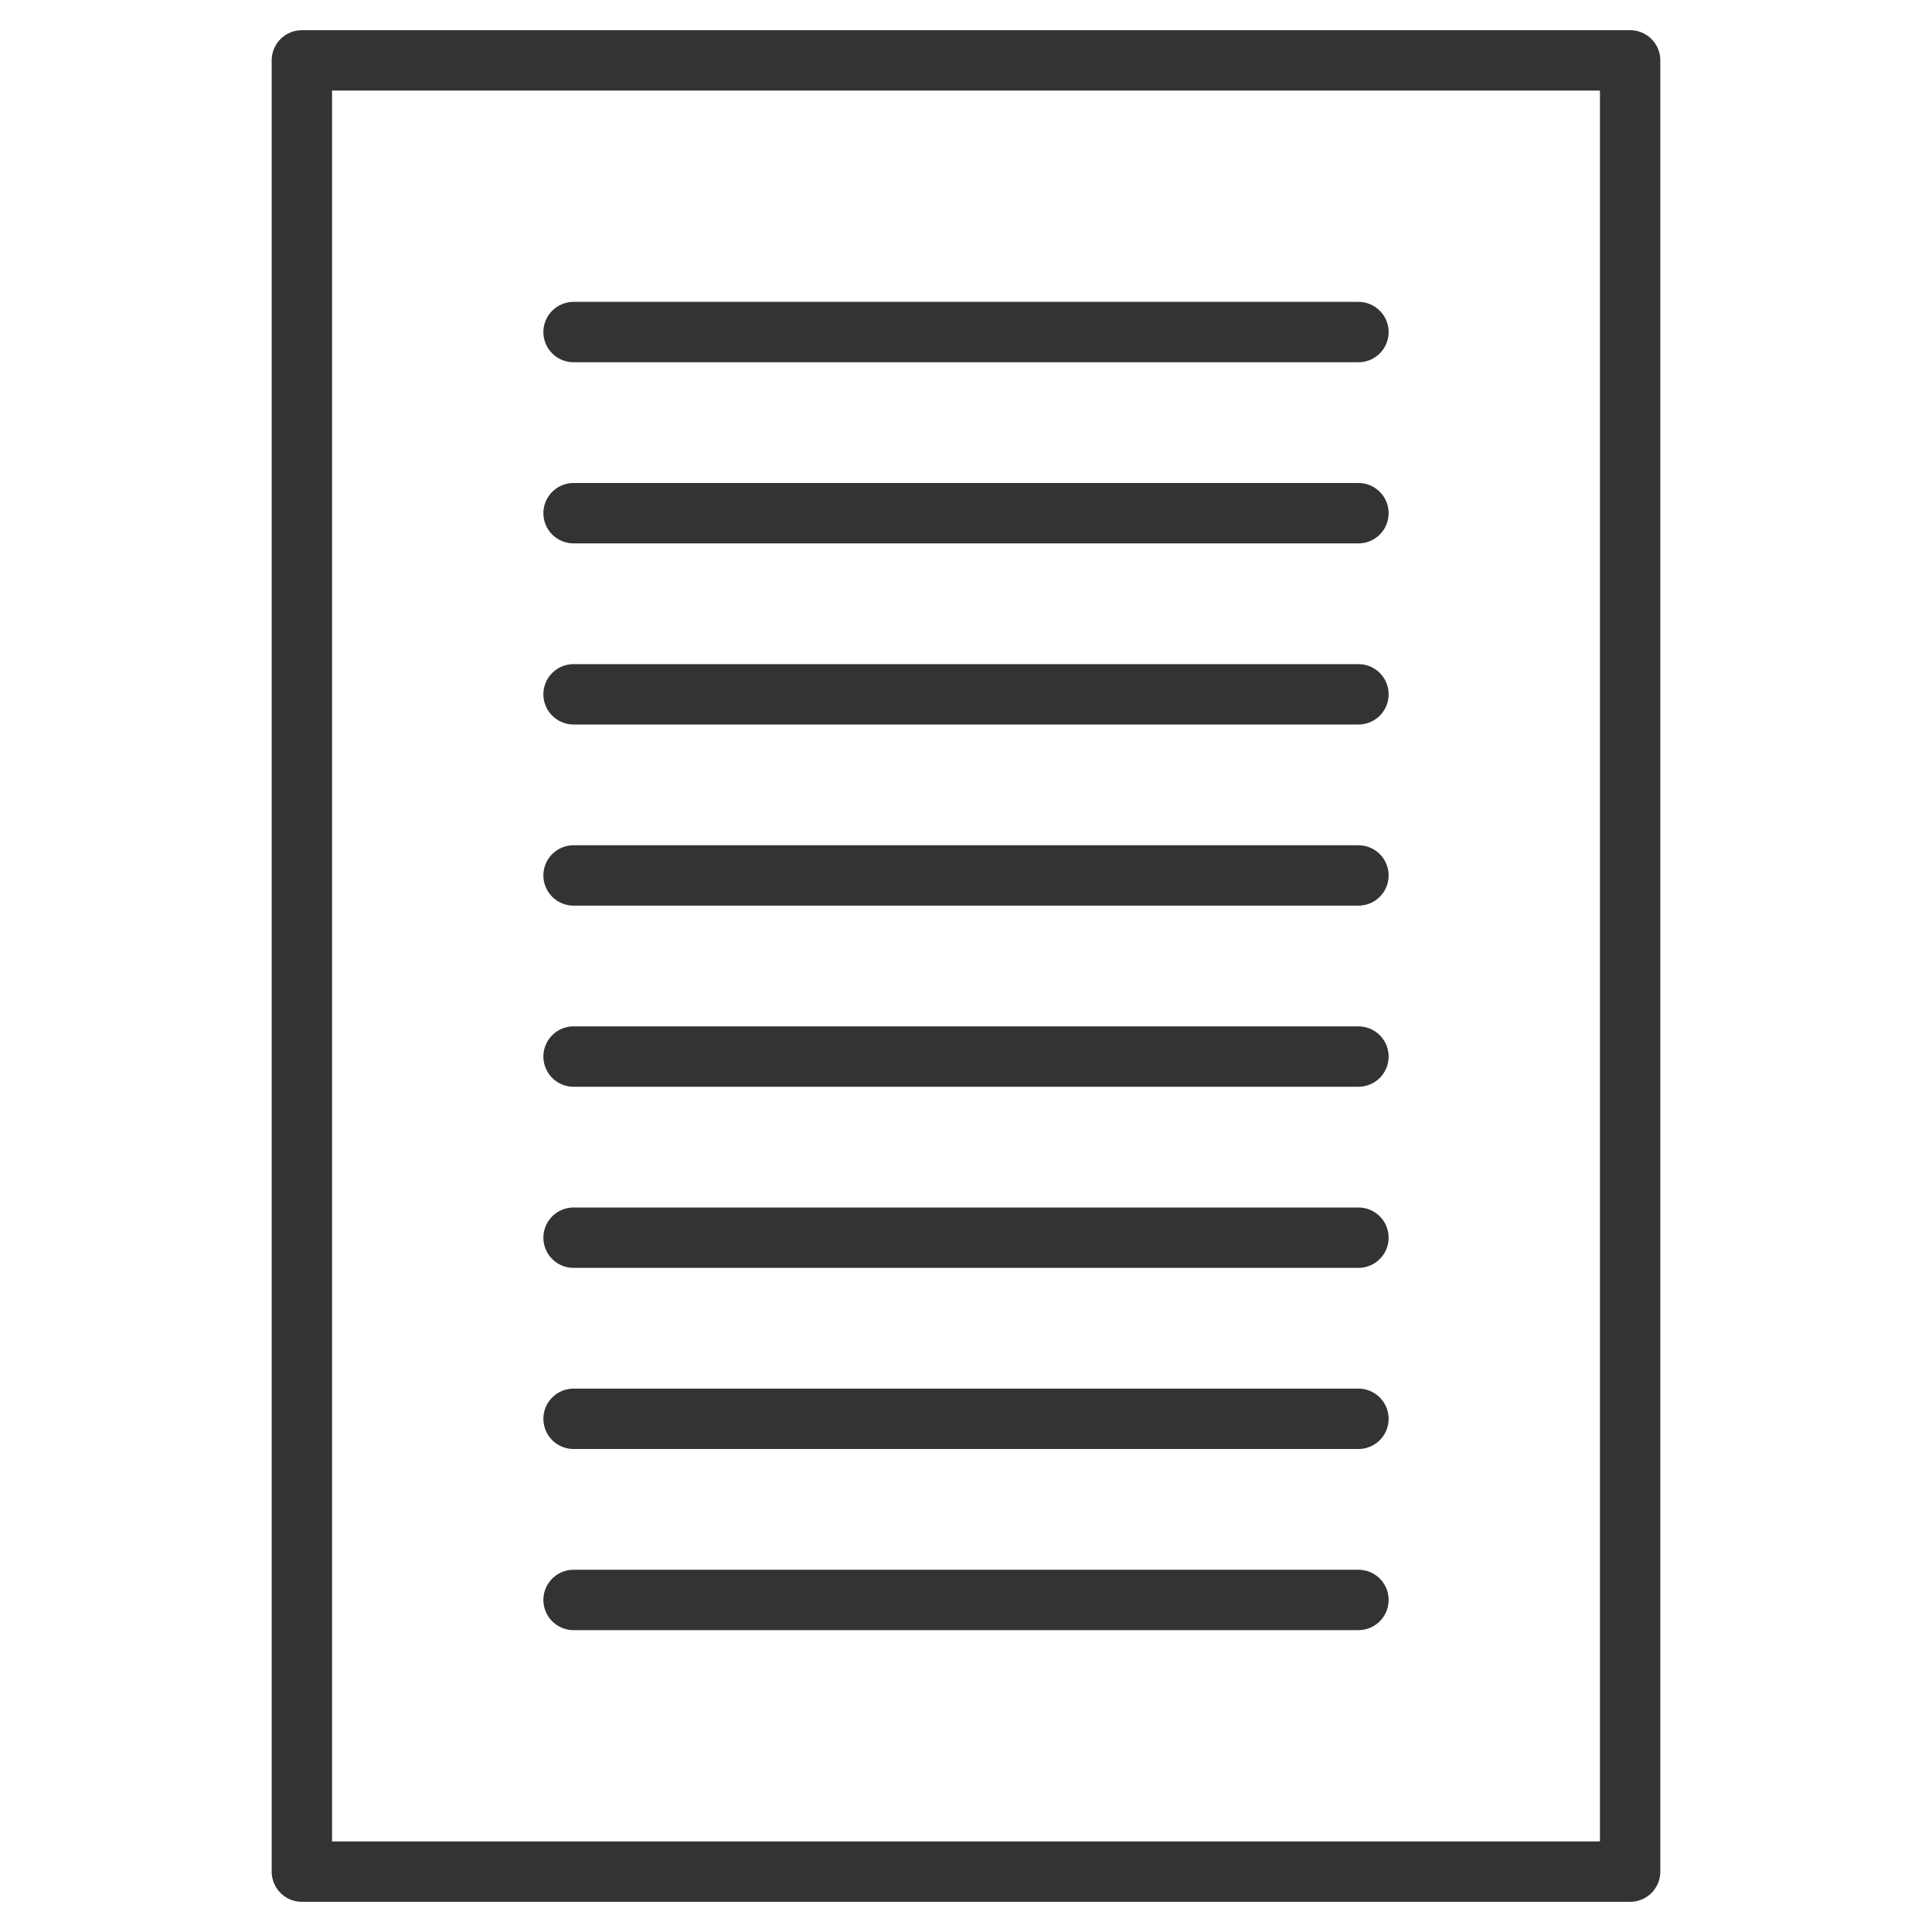 <svg xmlns="http://www.w3.org/2000/svg" viewBox="0 0 32 32"><path d="M5 1h22v30H5zm4.5 4.5h13m-13 3h13m-13 3h13m-13 3h13m-13 3h13m-13 3h13m-13 3h13m-13 3h13" stroke="#333" stroke-linecap="round" stroke-linejoin="round" stroke-miterlimit="10" fill="none"/></svg>